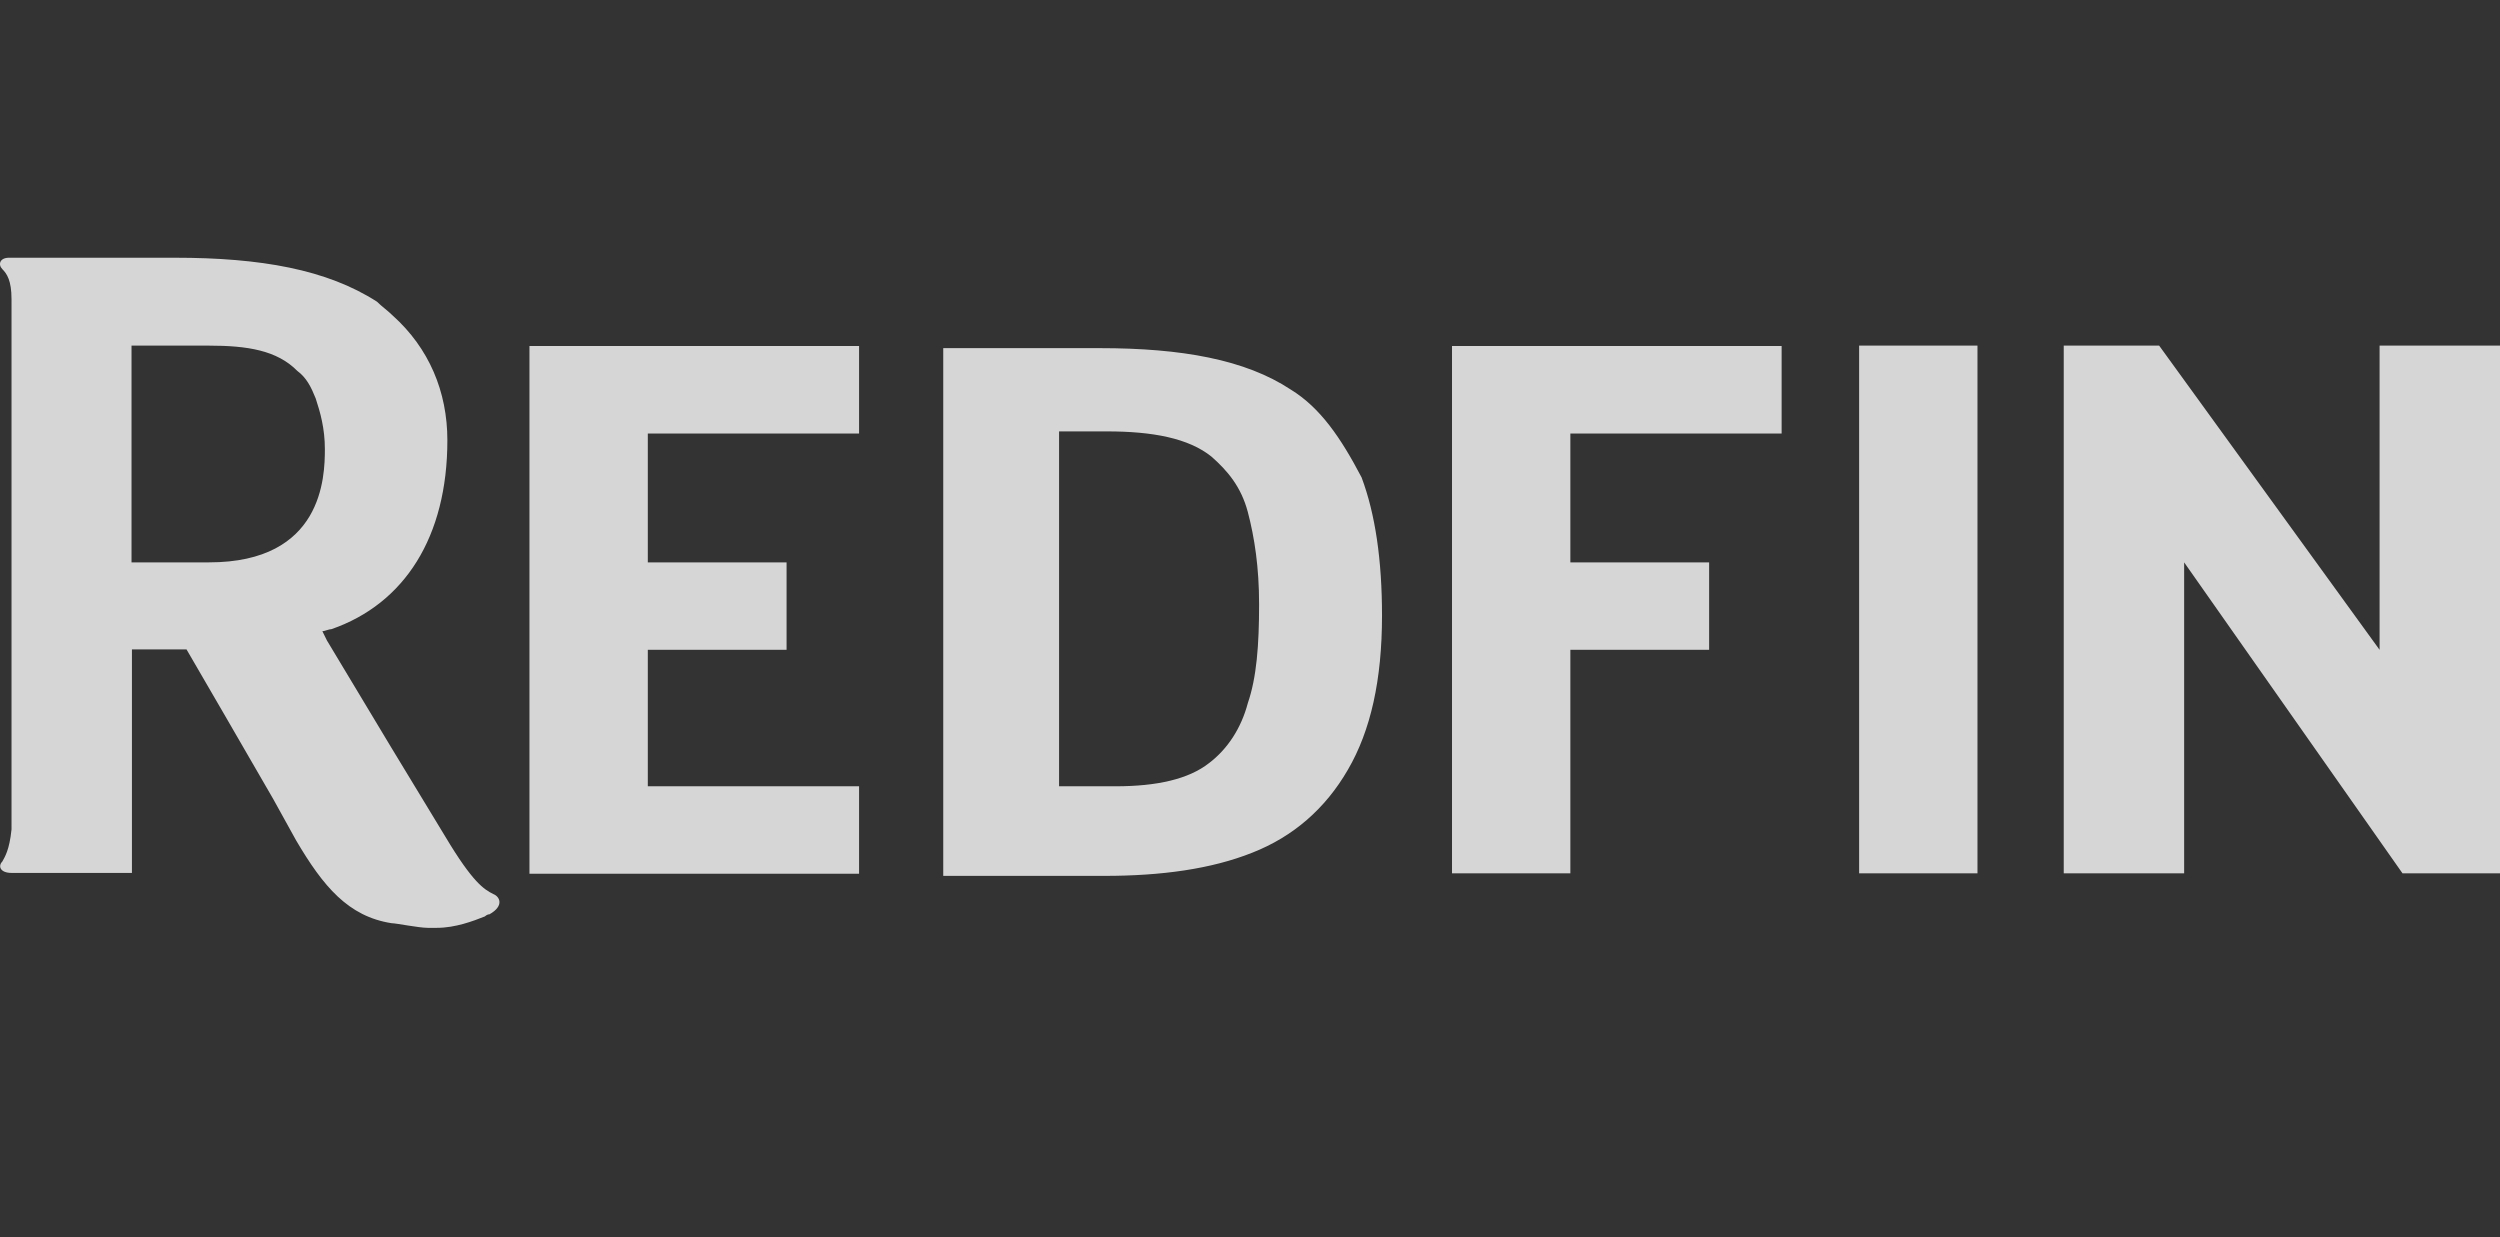 <svg width="97" height="48" viewBox="0 0 97 48" fill="none" xmlns="http://www.w3.org/2000/svg">
<rect x="0" y="0" width="97" height="48" fill="#333333" stroke="none"/>
<g opacity="0.8">
<path d="M50.081 15.115C48.319 13.951 45.846 13.508 42.677 13.508H36.598V33.984H42.855C45.053 33.984 46.993 33.721 48.594 33.082C50.178 32.459 51.423 31.377 52.296 29.869C53.186 28.344 53.622 26.377 53.622 23.885C53.622 21.738 53.364 19.951 52.83 18.525C52.022 16.984 51.229 15.82 50.081 15.115ZM48.416 27.279C48.157 28.262 47.624 29.066 46.913 29.607C46.12 30.23 44.892 30.508 43.291 30.508H41.092V16.738H42.952C44.714 16.738 46.12 17 47.01 17.721C47.624 18.262 48.157 18.885 48.416 19.869C48.675 20.852 48.853 22.016 48.853 23.443C48.853 25.033 48.756 26.295 48.416 27.279ZM56.338 33.885H60.93V25.213H66.314V21.82H60.93V16.82H69.127V13.426H56.338C56.338 13.41 56.338 33.885 56.338 33.885ZM72.134 33.885H76.726V13.41H72.134V33.885ZM97 13.41H92.328V25.213L83.775 13.41H80.073V33.885H84.745V21.82L93.217 33.885H97V13.41ZM19.137 34.688C18.781 34.508 18.344 34.246 17.277 32.459L15.159 28.967L12.686 24.852L12.508 24.492C12.589 24.492 12.767 24.41 12.864 24.41C15.693 23.426 17.358 20.836 17.358 17.082C17.358 15.197 16.647 13.508 15.24 12.246C15.062 12.066 14.804 11.885 14.626 11.705C12.686 10.459 10.131 10 6.784 10H0.35C-0.006 10 -0.087 10.262 0.091 10.443C0.269 10.623 0.447 10.885 0.447 11.607V32.18C0.366 32.984 0.188 33.246 0.091 33.426C-0.087 33.607 0.01 33.869 0.447 33.869H5.119V25.197H7.237L8.741 27.787L10.6 31L11.489 32.607C12.54 34.393 13.51 35.557 15.192 35.82C15.37 35.82 16.242 36 16.598 36H16.954C17.665 36 18.36 35.738 18.813 35.557C18.813 35.557 18.894 35.475 18.991 35.475C19.573 35.148 19.395 34.787 19.137 34.688ZM8.11 21.82H5.103V13.41H8.094C9.598 13.41 10.745 13.59 11.538 14.393C11.893 14.656 12.071 15.016 12.249 15.459C12.427 16 12.605 16.623 12.605 17.426C12.605 18.508 12.524 21.82 8.11 21.82ZM25.135 25.213H30.519V21.82H25.135V16.82H33.332V13.426H20.543V33.902H33.332V30.508H25.135V25.213Z" fill="white"/>
</g>
</svg>
